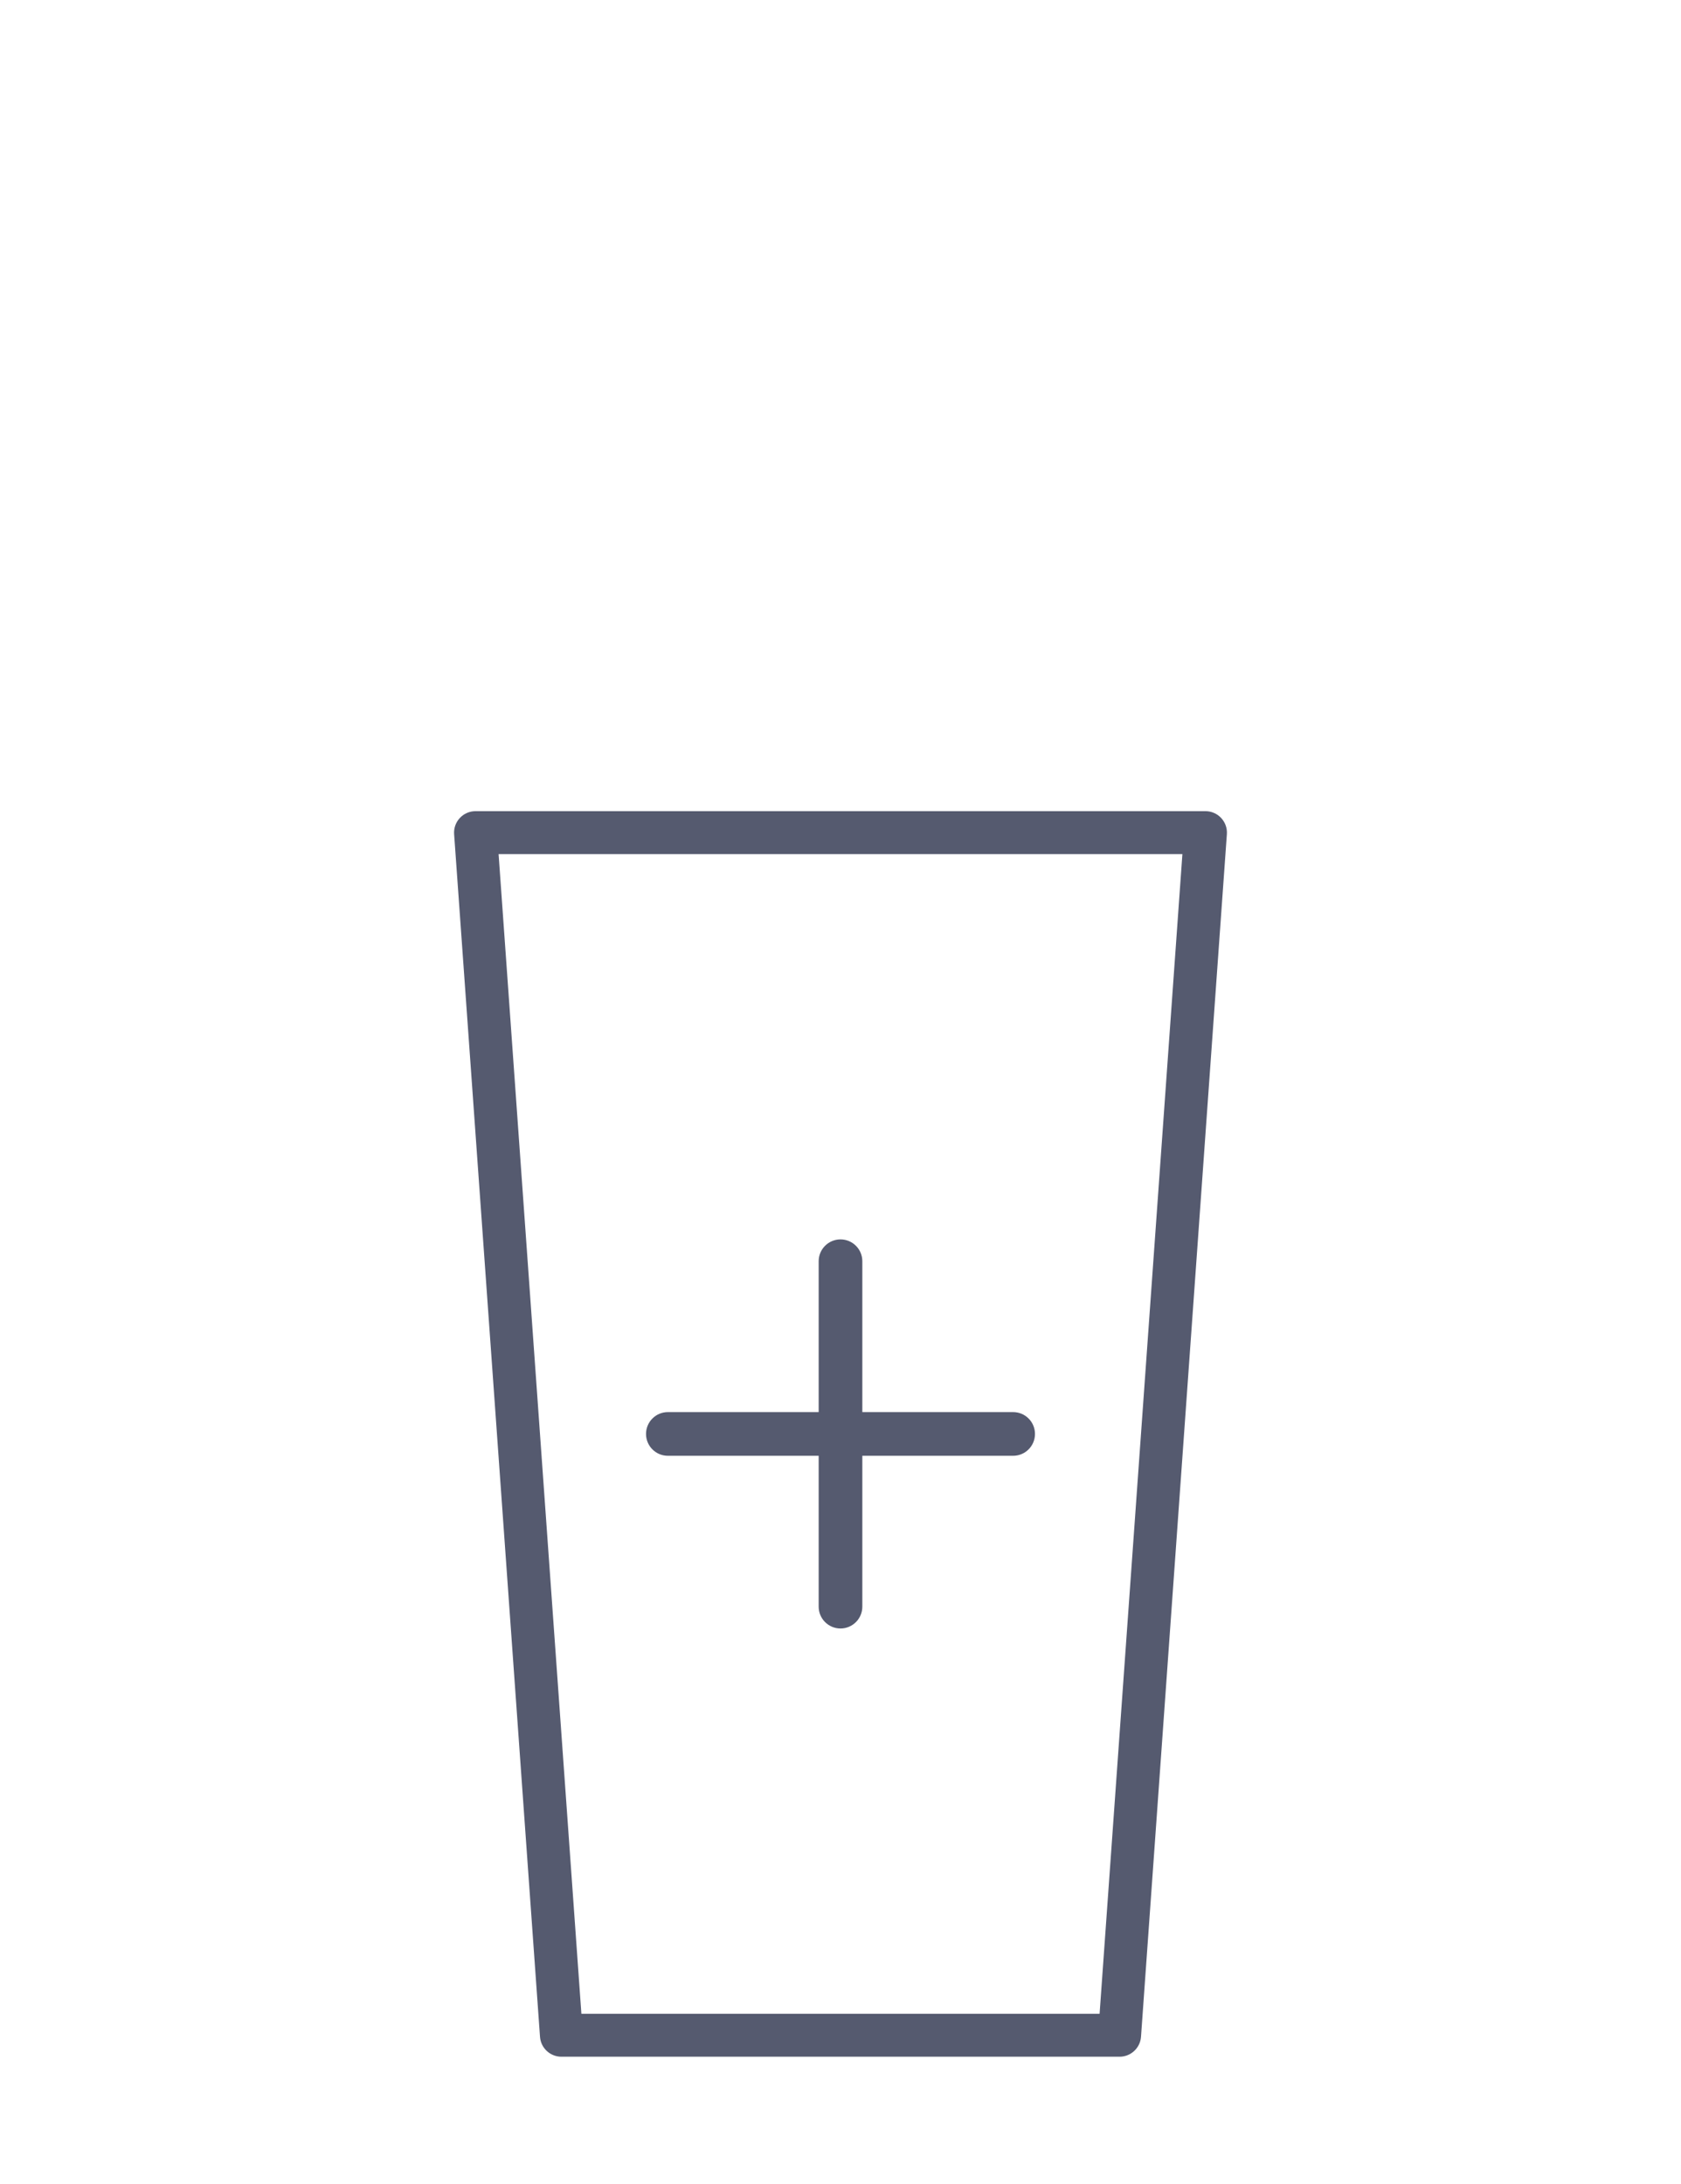 <?xml version="1.0" encoding="utf-8"?>
<!-- Generator: Adobe Illustrator 16.0.0, SVG Export Plug-In . SVG Version: 6.00 Build 0)  -->
<!DOCTYPE svg PUBLIC "-//W3C//DTD SVG 1.1//EN" "http://www.w3.org/Graphics/SVG/1.1/DTD/svg11.dtd">
<svg version="1.1" id="Layer_1" xmlns="http://www.w3.org/2000/svg" xmlns:xlink="http://www.w3.org/1999/xlink" x="0px" y="0px"
	 width="423.54px" height="550.109px" viewBox="0 0 423.54 550.109" enable-background="new 0 0 423.54 550.109"
	 xml:space="preserve">
<path fill="#555A6F" d="M282.086,512.63v-5.41h-135.6l-20.864-292.095h172.292l-21.223,297.119L282.086,512.63v-5.41V512.63
	l5.398,0.381l21.635-302.909c0.107-1.501-0.412-2.969-1.438-4.07c-1.025-1.102-2.454-1.721-3.958-1.721H119.813
	c-1.504,0-2.932,0.619-3.956,1.721c-1.027,1.101-1.544,2.565-1.438,4.069l21.638,302.91c0.2,2.832,2.556,5.023,5.395,5.023h140.636
	c2.838,0,5.193-2.191,5.397-5.023L282.086,512.63z"/>
<g>
	<path fill="#555A6F" d="M255.27,366.673h-87c-3.038,0-5.5-2.463-5.5-5.5s2.462-5.5,5.5-5.5h87c3.037,0,5.5,2.463,5.5,5.5
		S258.307,366.673,255.27,366.673z"/>
	<path fill="#555A6F" d="M211.77,410.173c-3.038,0-5.5-2.463-5.5-5.5v-87c0-3.037,2.462-5.5,5.5-5.5c3.037,0,5.5,2.463,5.5,5.5v87
		C217.27,407.71,214.807,410.173,211.77,410.173z"/>
</g>
</svg>
